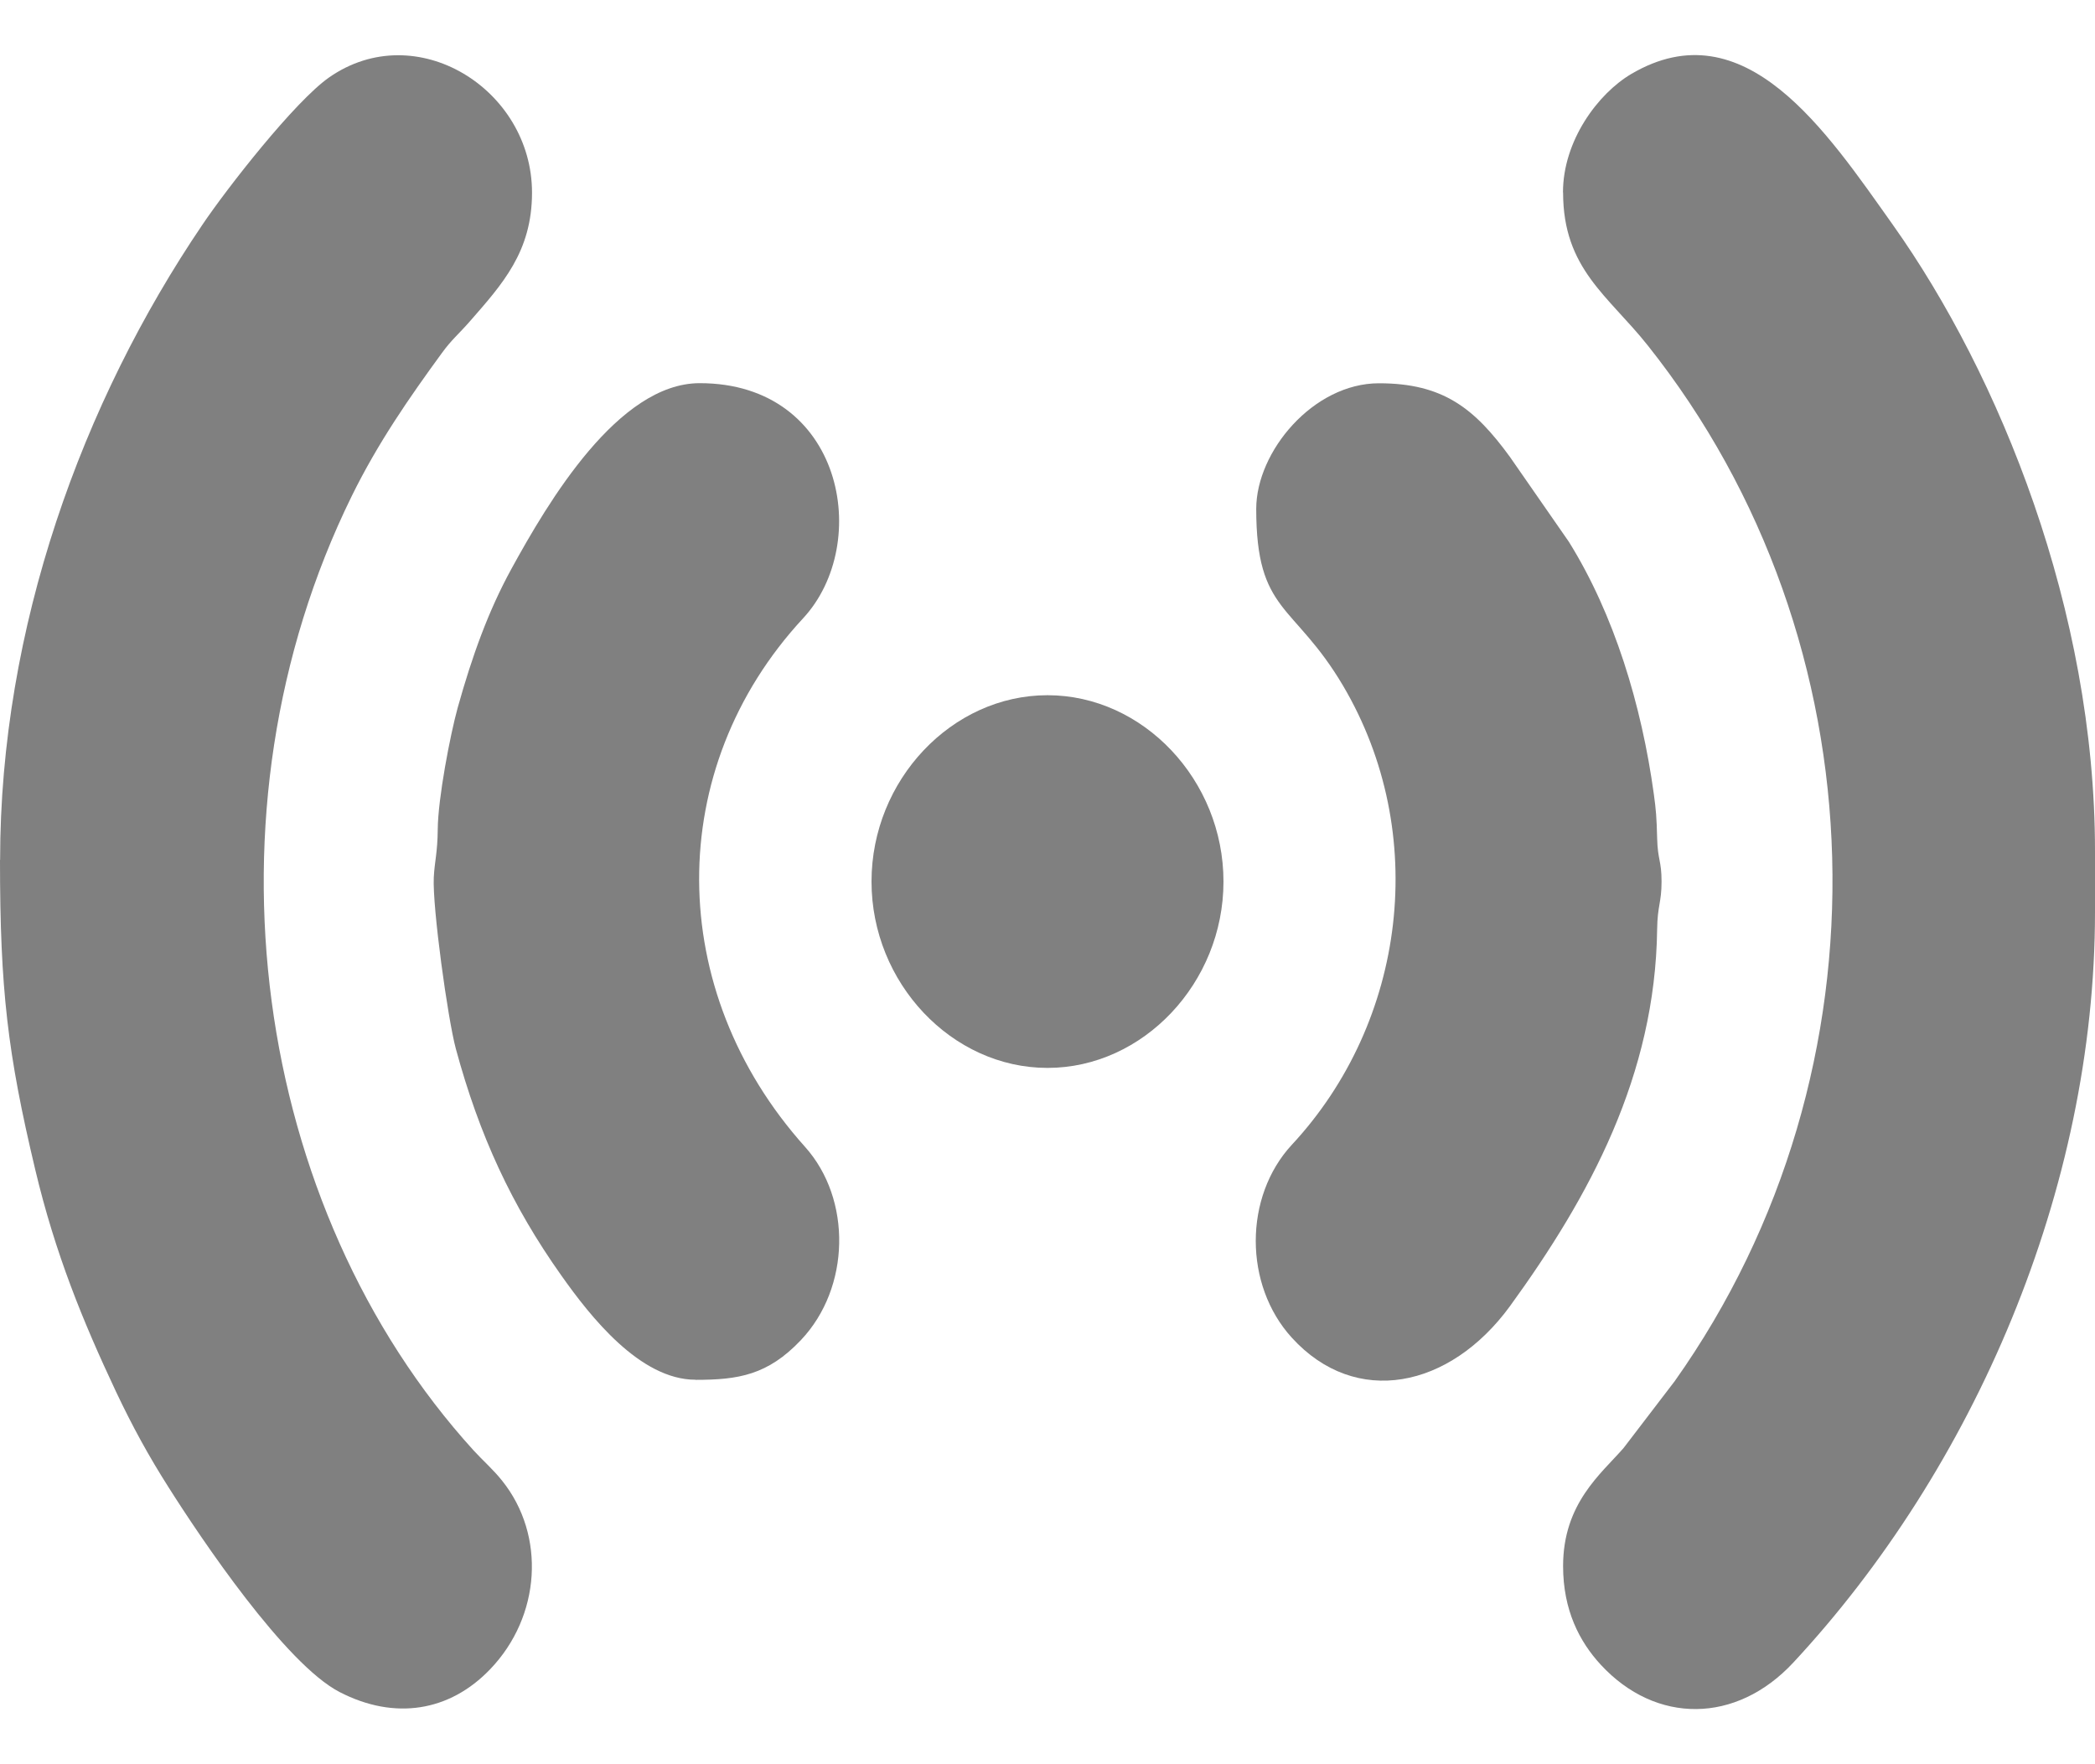 <svg width="19" height="16" viewBox="0 0 19 16" fill="none" xmlns="http://www.w3.org/2000/svg">
<g clip-path="url(#clip0_1492_13063)">
<path fill-rule="evenodd" clip-rule="evenodd" d="M14.176 1.746C14.176 2.438 14.585 2.681 14.944 3.133C17.076 5.813 17.19 9.701 15.189 12.525L14.724 13.133C14.521 13.366 14.176 13.634 14.176 14.203C14.176 14.603 14.325 14.889 14.518 15.098C15.017 15.638 15.745 15.636 16.264 15.078C17.898 13.321 19 10.791 19 8.27V7.719C19 5.535 18.136 3.404 17.166 2.038C16.568 1.196 15.824 0.065 14.794 0.671C14.491 0.85 14.175 1.277 14.175 1.745L14.176 1.746Z" fill="#808080"/>
<path fill-rule="evenodd" clip-rule="evenodd" d="M0 7.798C0 8.975 0.069 9.554 0.319 10.605C0.501 11.371 0.751 11.981 1.051 12.619C1.202 12.938 1.349 13.206 1.529 13.489C1.825 13.957 2.586 15.089 3.079 15.345C3.58 15.604 4.078 15.522 4.445 15.139C4.906 14.659 4.951 13.924 4.554 13.429C4.471 13.325 4.386 13.253 4.295 13.154C2.297 10.956 1.777 7.374 3.191 4.497C3.428 4.016 3.708 3.612 4.008 3.201C4.096 3.08 4.161 3.029 4.259 2.917C4.555 2.578 4.825 2.284 4.825 1.747C4.825 0.807 3.773 0.152 2.985 0.702C2.673 0.92 2.058 1.708 1.835 2.039C0.747 3.645 0.001 5.69 0.001 7.799L0 7.798Z" fill="#808080"/>
<path fill-rule="evenodd" clip-rule="evenodd" d="M6.309 12.514C6.694 12.514 6.963 12.472 7.265 12.152C7.713 11.678 7.727 10.876 7.301 10.401C6.028 8.982 6.019 6.972 7.283 5.608C7.915 4.927 7.646 3.475 6.346 3.475C5.607 3.475 4.971 4.551 4.636 5.163C4.429 5.542 4.283 5.946 4.151 6.418C4.083 6.664 3.972 7.241 3.97 7.522C3.968 7.735 3.942 7.807 3.934 7.958C3.921 8.227 4.061 9.241 4.134 9.511C4.347 10.298 4.642 10.934 5.089 11.565C5.355 11.942 5.805 12.513 6.308 12.513L6.309 12.514Z" fill="#808080"/>
<path fill-rule="evenodd" clip-rule="evenodd" d="M11.393 4.615C11.393 5.564 11.734 5.464 12.18 6.218C12.969 7.554 12.754 9.265 11.717 10.381C11.279 10.853 11.28 11.654 11.716 12.132C12.294 12.767 13.149 12.593 13.694 11.846C14.418 10.849 15.012 9.752 15.029 8.427C15.032 8.211 15.069 8.186 15.069 7.995C15.069 7.804 15.034 7.801 15.029 7.602C15.024 7.409 15.019 7.349 14.999 7.202C14.888 6.395 14.64 5.574 14.228 4.913L13.694 4.144C13.372 3.702 13.087 3.476 12.506 3.476C11.91 3.476 11.393 4.095 11.393 4.615V4.615Z" fill="#808080"/>
<path fill-rule="evenodd" clip-rule="evenodd" d="M7.904 7.995C7.904 8.914 8.632 9.685 9.5 9.685C10.368 9.685 11.096 8.914 11.096 7.995C11.096 7.075 10.368 6.305 9.5 6.305C8.632 6.305 7.904 7.075 7.904 7.995Z" fill="#808080"/>
</g>
<defs>
<clipPath id="clip0_1492_13063">
<rect width="19" height="15" fill="white" transform="translate(0 0.5)"/>
</clipPath>
</defs>
</svg>
